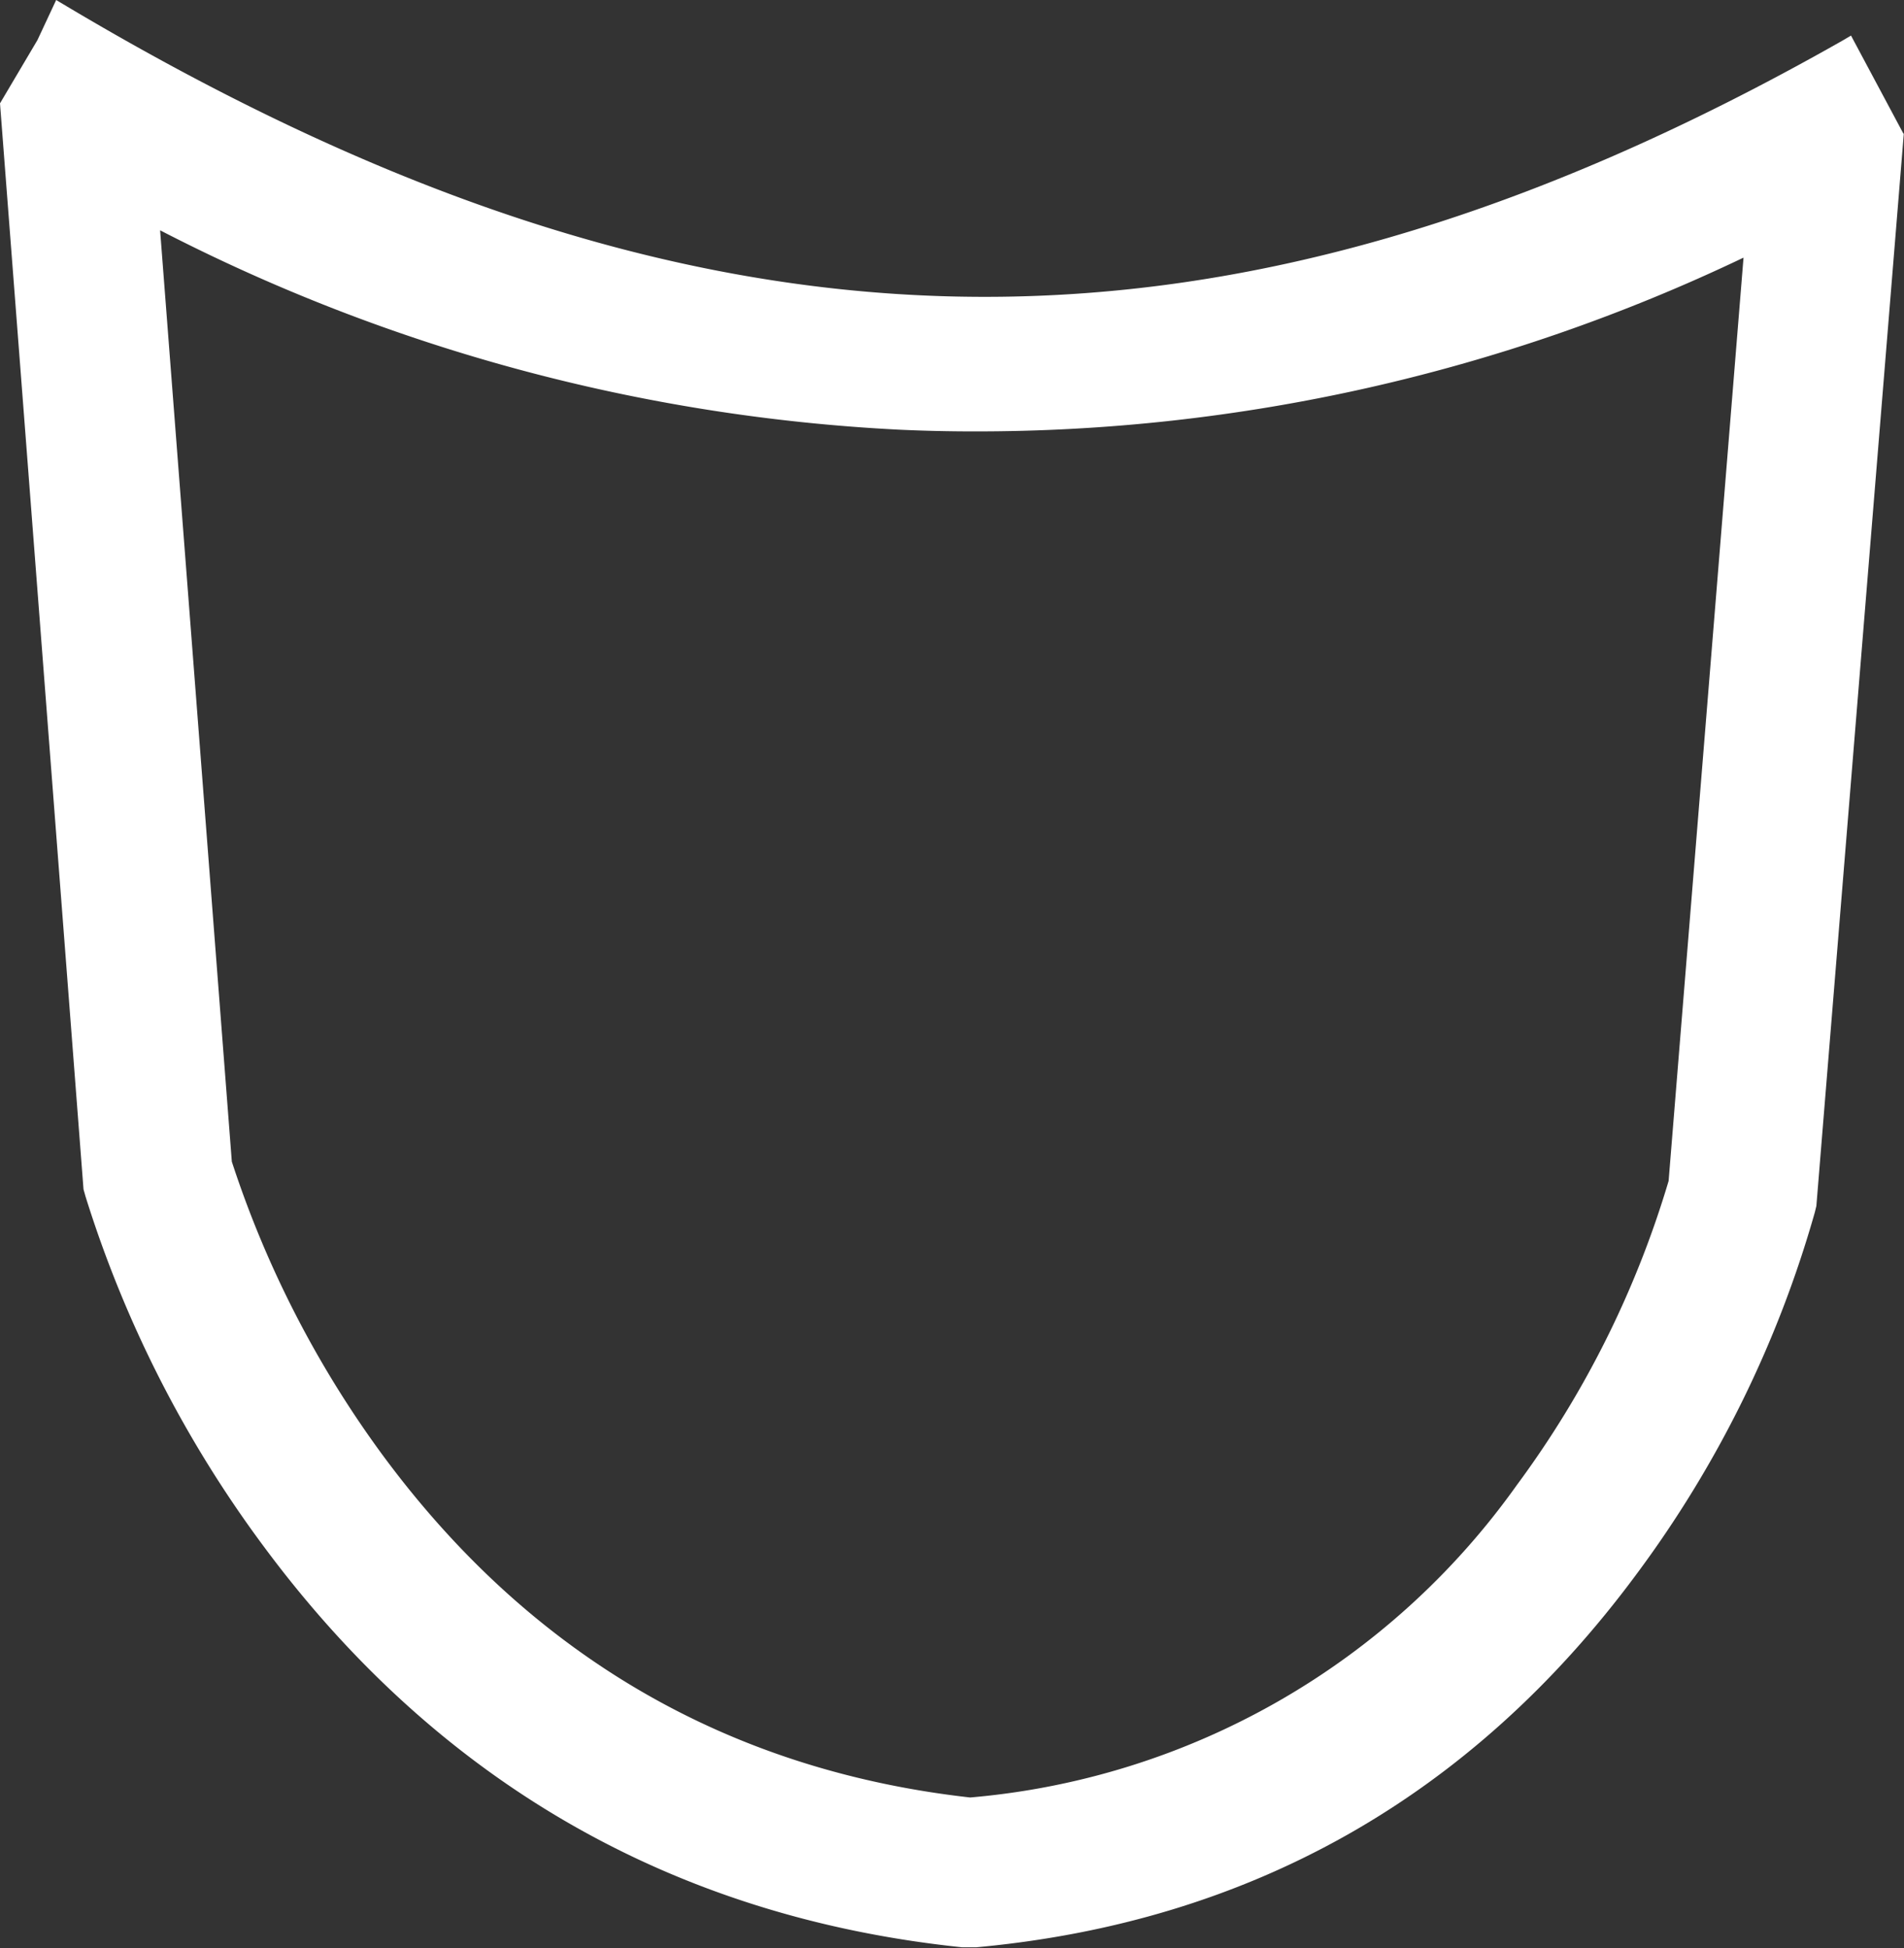 <svg xmlns="http://www.w3.org/2000/svg" viewBox="0 0 101.68 104.05"><rect x="0" y="0" width="101.68" height="104.05" fill="#333333" stroke="none"/><g data-name="protect 2"><path d="M101.65 7.14l-2.8-5.24-.44.26C64.73 21.29 36.62 20.2 3 0L2 2.14 0 5.52l4.46 58 .11.39a62.49 62.49 0 0 0 9.52 18.69C23.43 95.2 36 102.4 51.37 104h.78c14.56-1.34 26.42-8 35.24-19.92a59.55 59.55 0 0 0 9.53-19.34l.08-.33 4.67-57.28zM81 79.32A40 40 0 0 1 51.81 96c-12.9-1.45-23.42-7.56-31.29-18.17a55.53 55.53 0 0 1-8.14-15.79L8.55 12.3a96.59 96.59 0 0 0 39.5 10.65c1.3.06 2.61.09 3.91.09a95 95 0 0 0 41.15-9.28l-4 49.31A52.39 52.39 0 0 1 81 79.32z" fill="#fff" data-name="protect 1"/></g></svg>